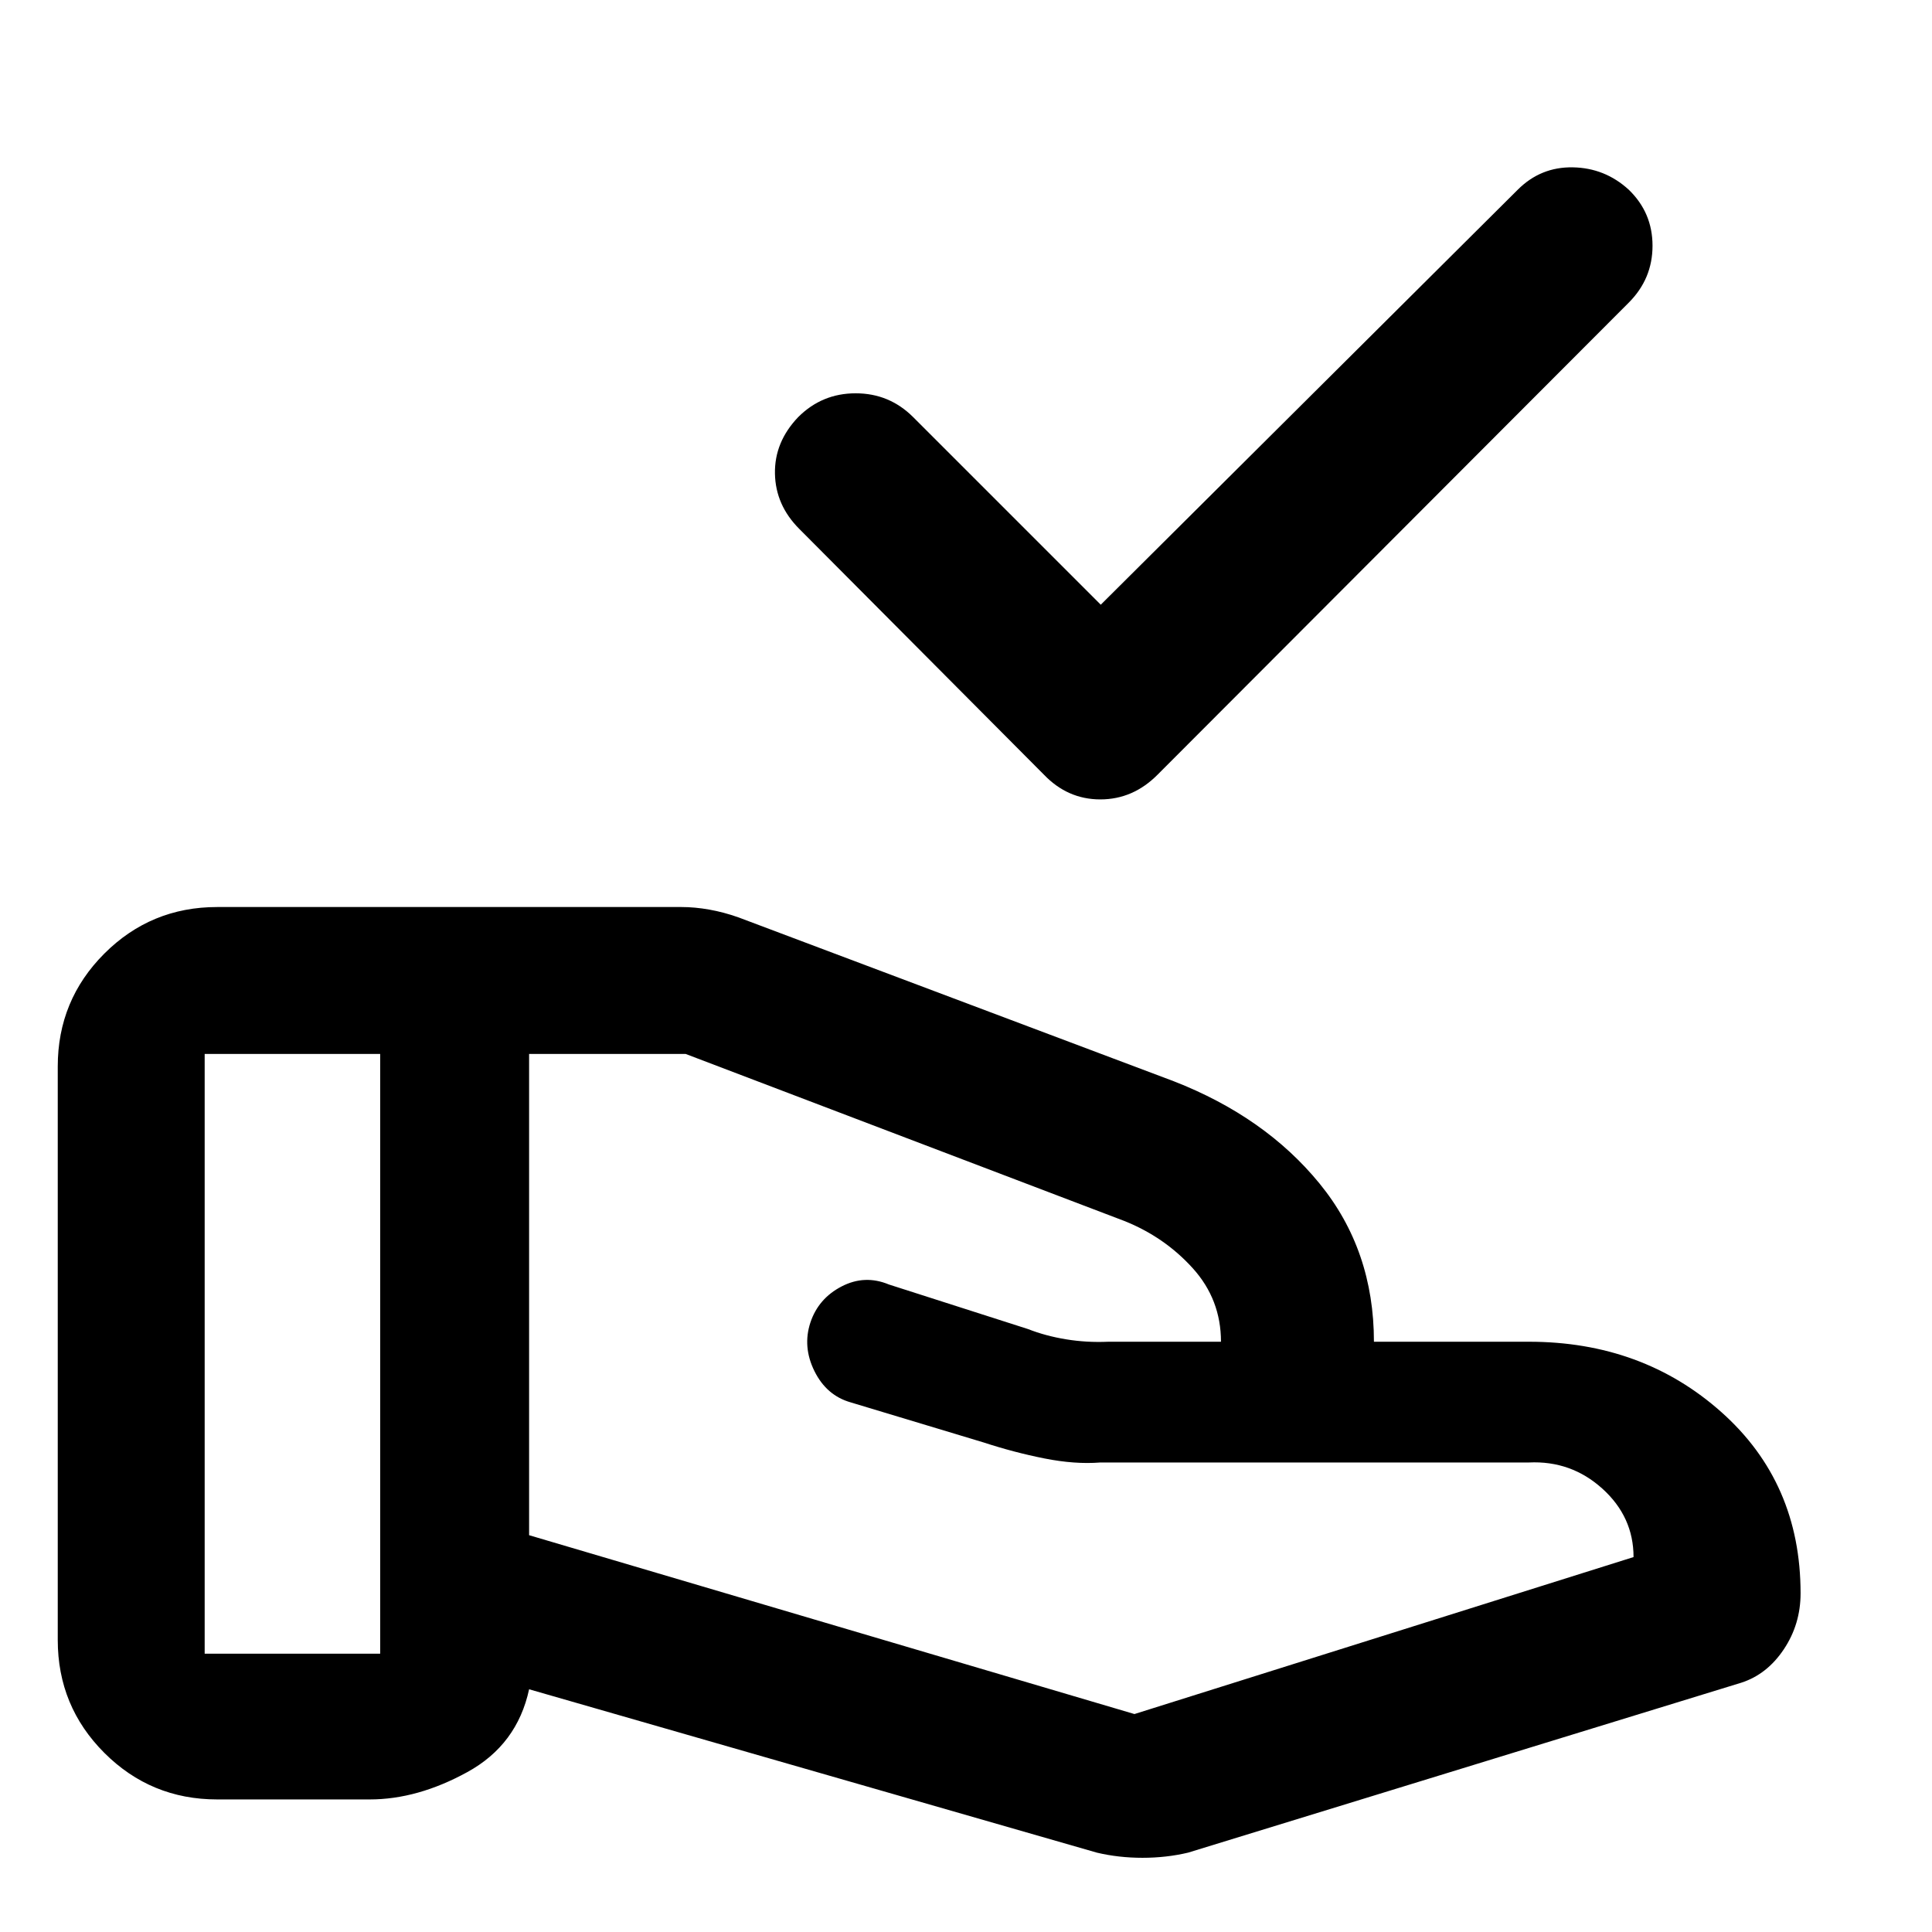 <svg xmlns="http://www.w3.org/2000/svg" height="48" viewBox="0 -960 960 960" width="48"><path d="m546.96-659.52 207.21-206.22q11.4-11.39 27.35-11.11 15.96.28 27.79 11.11 11.82 11.39 11.82 27.85 0 16.45-11.82 28.28l-234 234.43q-12.24 12.4-28.56 12.4-16.31 0-28.14-12.4l-121.44-122q-11.82-11.82-12.1-27.5-.29-15.67 11.54-28.06 11.83-11.83 28.56-11.83 16.74 0 28.57 11.83l93.22 93.22ZM563.7-108.3l248-78q0-20-15.5-34t-36.5-13H546.74q-12.61 1-27.73-2-15.12-3-30.31-7.97l-66-19.9q-12-3.41-18-15.52-6-12.1-2-24.21 4-11.92 15.5-17.88 11.5-5.96 23.5-.96l69.08 22.13q8.74 3.44 18.96 5.11 10.22 1.68 21.02 1.2h55.97-.03q0-21-14-36.5t-34-23.5l-218-83h-77.79v239.13L563.7-108.3Zm-18.66 68.87-282.13-81.18q-5.95 27.57-30.69 41.15-24.74 13.59-48.52 13.59h-75.79q-32.92 0-56.07-23.14-23.14-23.15-23.14-56.08v-285q0-32.92 23.14-56.07 23.15-23.14 56.07-23.14h230.66q6.69 0 13.89 1.28 7.19 1.28 14.45 3.85l216.31 81.43q45.39 17.7 72.43 50.8 27.05 33.11 27.05 78.64h77q56.41 0 95.7 35.02 39.3 35.02 39.3 89.98 0 15.36-8.33 27.83-8.33 12.47-21.15 16.6L590.35-39.43q-10.83 2.56-22.65 2.56-11.83 0-22.66-2.56ZM101.7-138.3h87.21v-298H101.7v298Z"/></svg>